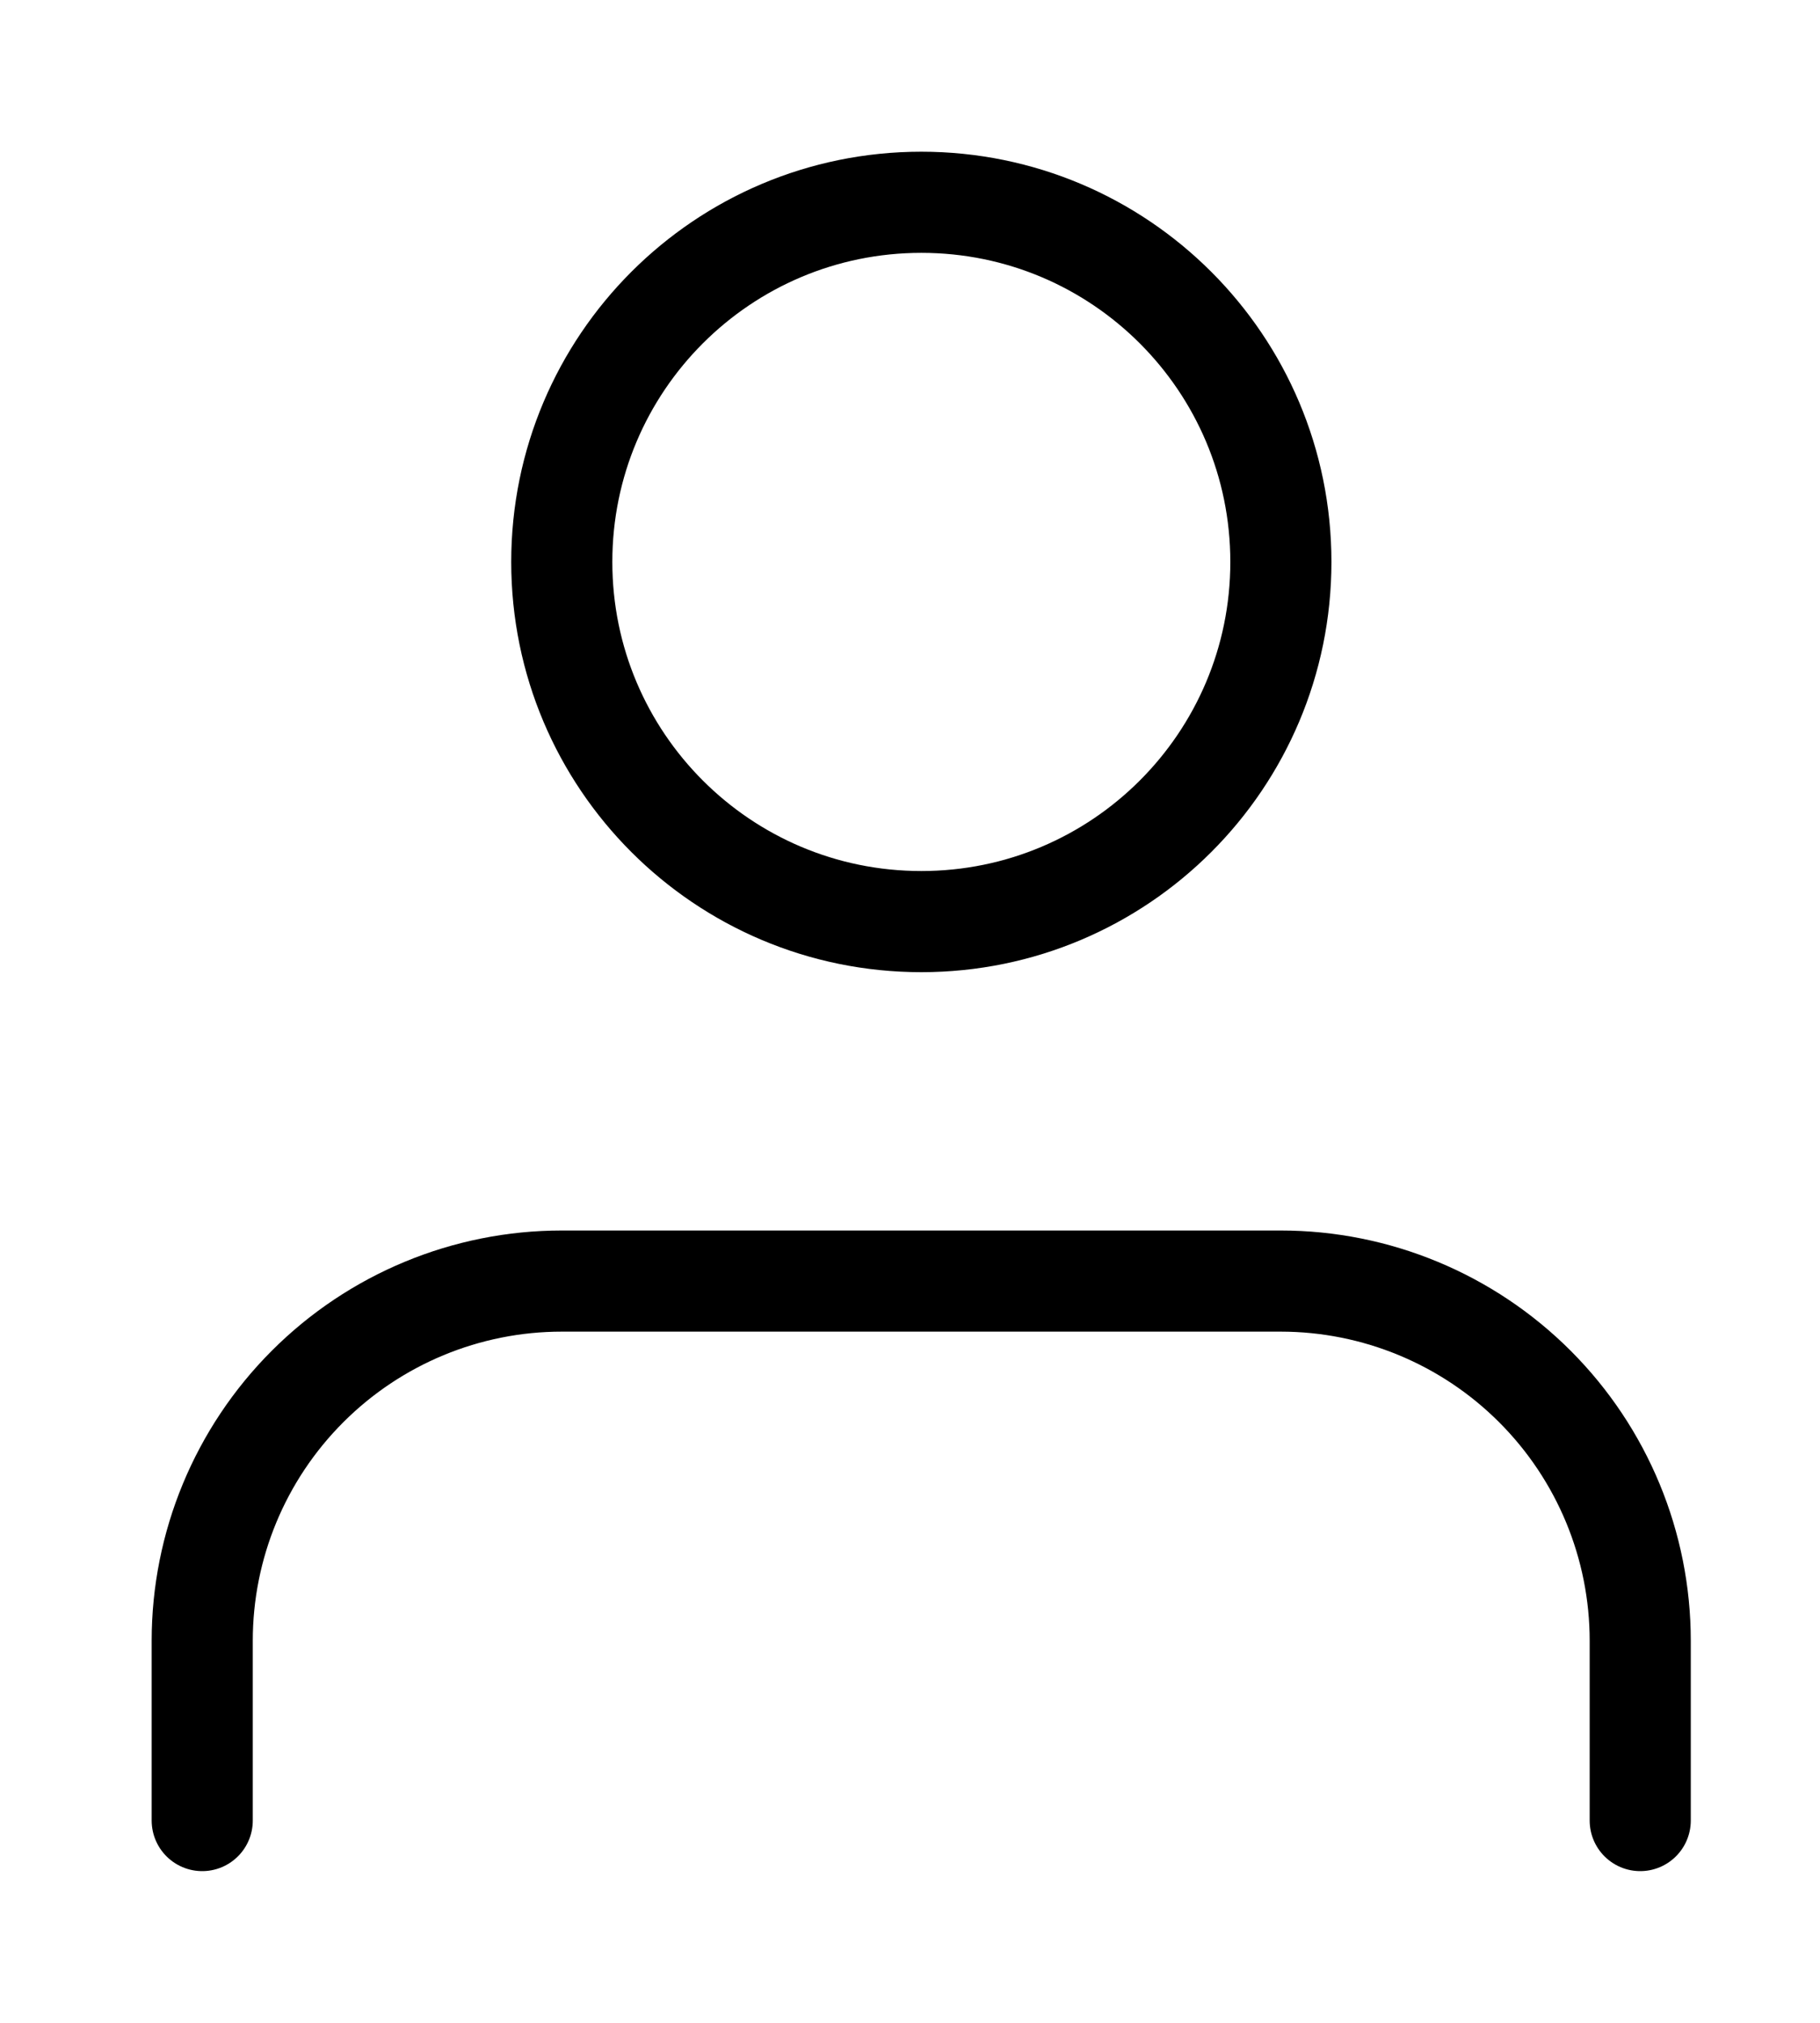 <svg width="9" height="10" viewBox="0 0 9 10" fill="none" xmlns="http://www.w3.org/2000/svg">
<path d="M8.111 9V8.111C8.111 7.64 7.924 7.188 7.59 6.854C7.257 6.521 6.805 6.333 6.333 6.333H2.778C2.306 6.333 1.854 6.521 1.521 6.854C1.187 7.188 1 7.64 1 8.111V9" stroke="black" stroke-width="0.5" stroke-linecap="round" stroke-linejoin="round"/>
<path d="M4.556 4.556C5.538 4.556 6.334 3.76 6.334 2.778C6.334 1.796 5.538 1 4.556 1C3.574 1 2.778 1.796 2.778 2.778C2.778 3.76 3.574 4.556 4.556 4.556Z" stroke="black" stroke-width="0.5" stroke-linecap="round" stroke-linejoin="round"/>
</svg>
